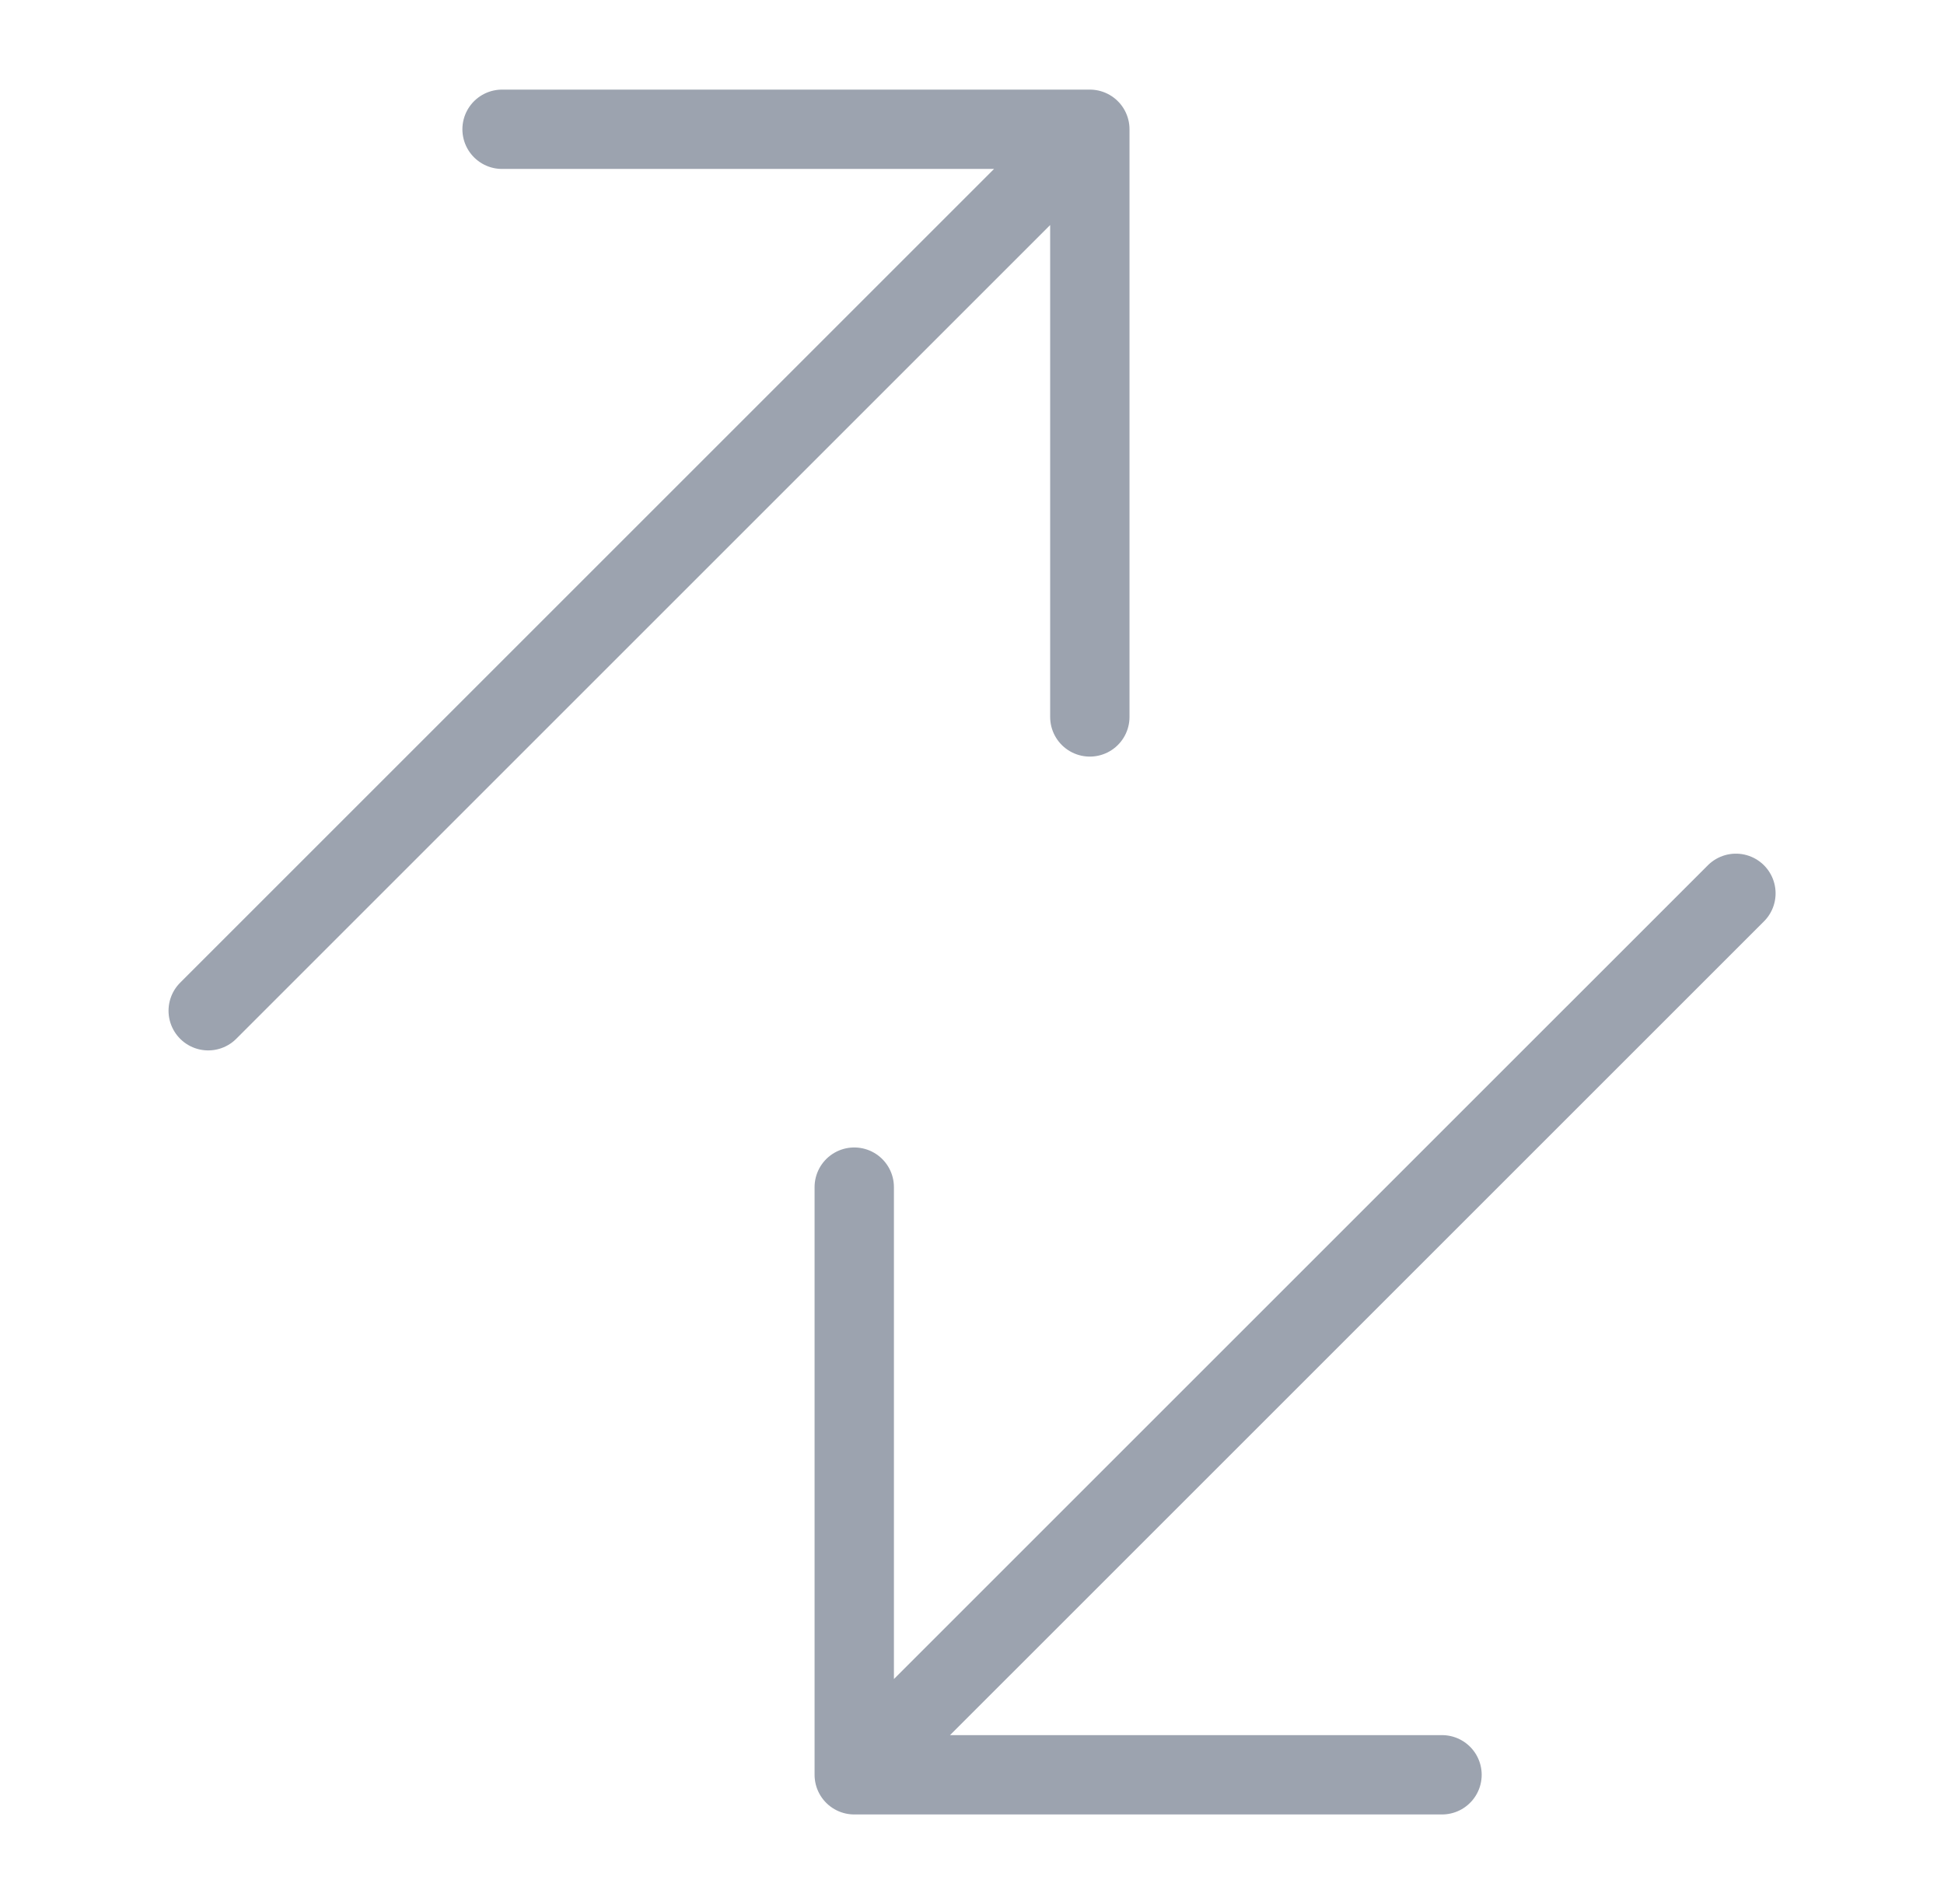 <svg width="49" height="48" viewBox="0 0 49 48" fill="none" xmlns="http://www.w3.org/2000/svg">
<path d="M12.655 3.259L27.47 3.259M27.47 3.259L27.47 18.074M27.47 3.259L5.248 25.481" stroke="#9CA3AF" stroke-width="2" stroke-linecap="round" stroke-linejoin="round"/>
<path d="M21.532 29.928L21.532 44.743M21.532 44.743L36.347 44.743M21.532 44.743L43.755 22.521" stroke="#9CA3AF" stroke-width="2" stroke-linecap="round" stroke-linejoin="round"/>
</svg>
